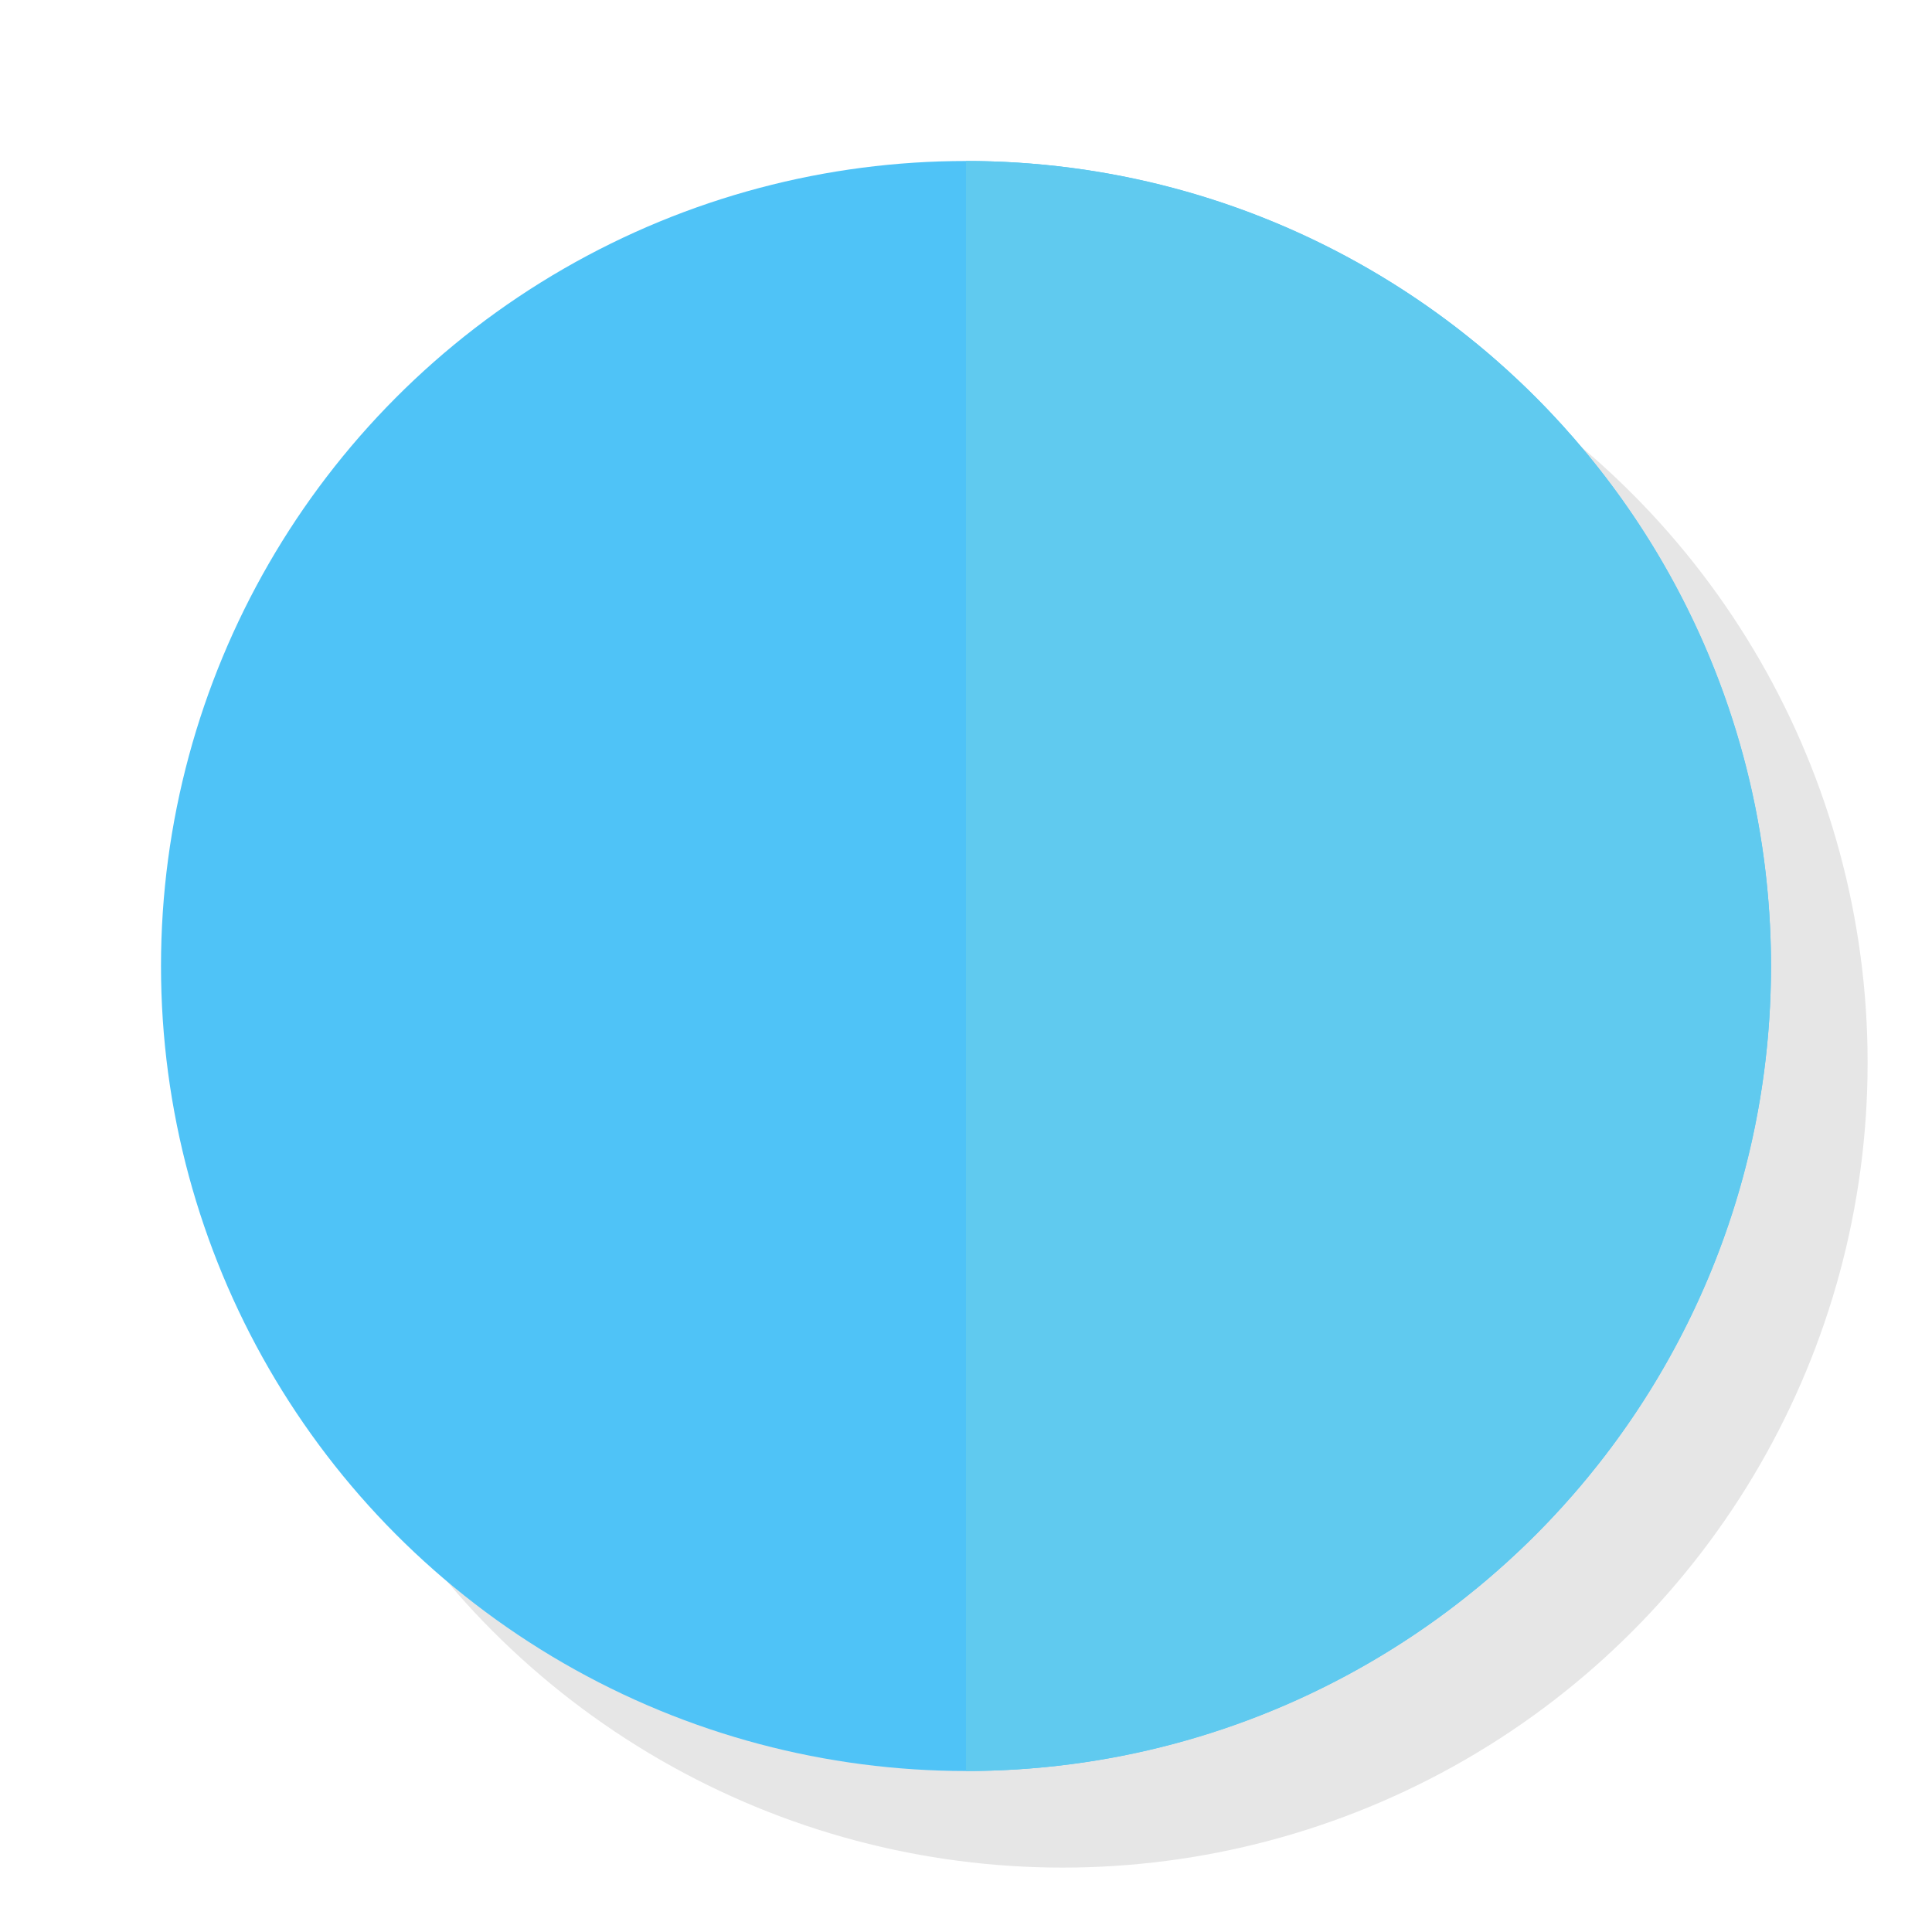 <?xml version="1.0" encoding="utf-8"?>
<!-- Generator: Adobe Illustrator 16.0.4, SVG Export Plug-In . SVG Version: 6.00 Build 0)  -->
<!DOCTYPE svg PUBLIC "-//W3C//DTD SVG 1.1//EN" "http://www.w3.org/Graphics/SVG/1.1/DTD/svg11.dtd">
<svg version="1.1" xmlns="http://www.w3.org/2000/svg" xmlns:xlink="http://www.w3.org/1999/xlink" x="0px" y="0px" width="120px"
	 height="120px" viewBox="0 0 120 120" enable-background="new 0 0 120 120" xml:space="preserve">
<g id="bond">
	<circle opacity="0.1" enable-background="new    " cx="66.001" cy="66" r="50"/>
	<circle id="base" fill="#4FC3F7" cx="60" cy="60" r="50"/>
	<path fill="#60CAEF" d="M60,10v100c27.614,0,50-22.386,50-50S87.614,10,60,10z"/>
</g>
</svg>
